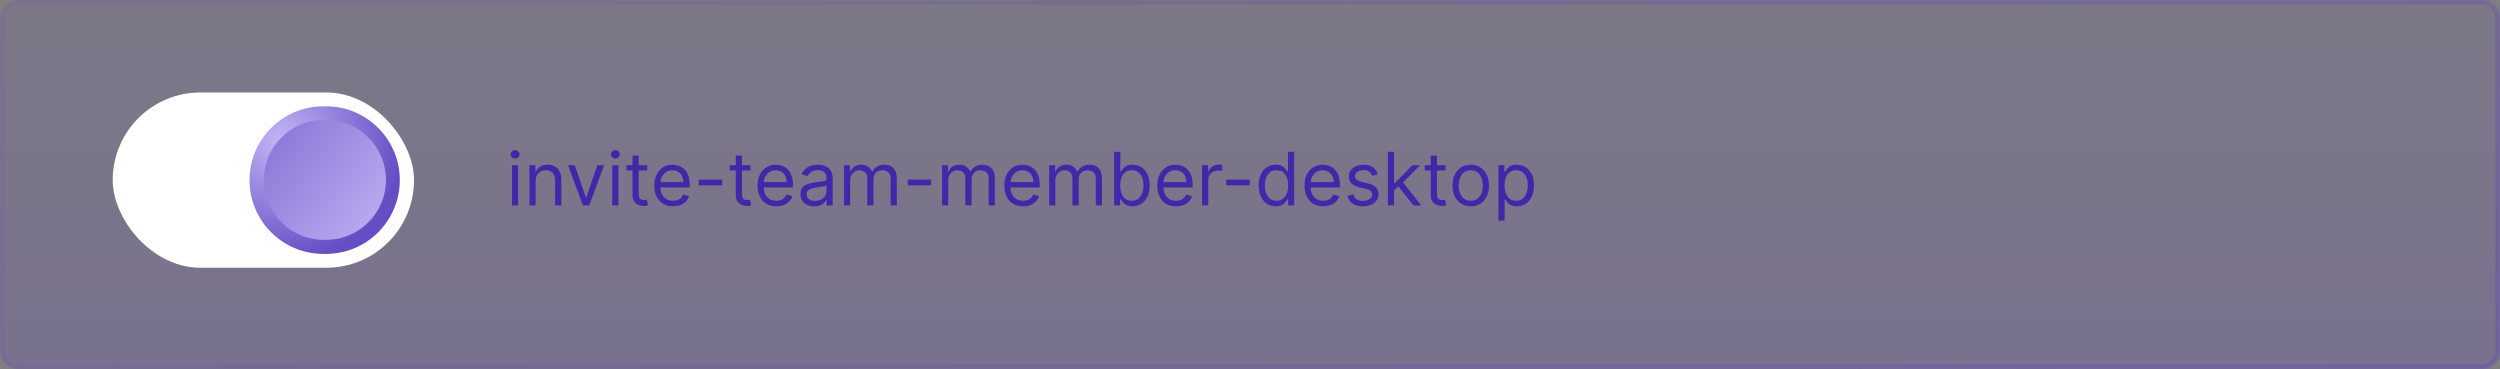 <svg width="542" height="80" viewBox="0 0 542 80" fill="none" xmlns="http://www.w3.org/2000/svg">
<rect x="0" y="0" width="542" height="80" fill="#808080" stroke="none"/>
<mask id="path-1-inside-1_62_20269" fill="white">
<path d="M0 4C0 1.791 1.791 0 4 0H538C540.209 0 542 1.791 542 4V76C542 78.209 540.209 80 538 80H4C1.791 80 0 78.209 0 76V4Z"/>
</mask>
<path d="M0 4C0 1.791 1.791 0 4 0H538C540.209 0 542 1.791 542 4V76C542 78.209 540.209 80 538 80H4C1.791 80 0 78.209 0 76V4Z" fill="url(#paint0_linear_62_20269)"/>
<path d="M4 1H538V-1H4V1ZM541 4V76H543V4H541ZM538 79H4V81H538V79ZM1 76V4H-1V76H1ZM4 79C2.343 79 1 77.657 1 76H-1C-1 78.761 1.239 81 4 81V79ZM541 76C541 77.657 539.657 79 538 79V81C540.761 81 543 78.761 543 76H541ZM538 1C539.657 1 541 2.343 541 4H543C543 1.239 540.761 -1 538 -1V1ZM4 -1C1.239 -1 -1 1.239 -1 4H1C1 2.343 2.343 1 4 1V-1Z" fill="url(#paint1_linear_62_20269)" mask="url(#path-1-inside-1_62_20269)"/>
<rect x="24.435" y="20.048" width="65.326" height="38" rx="19" fill="white"/>
<path d="M110.988 44.548V35.821H112.329V44.548H110.988ZM111.67 34.366C111.408 34.366 111.183 34.277 110.994 34.099C110.808 33.921 110.715 33.707 110.715 33.457C110.715 33.207 110.808 32.993 110.994 32.815C111.183 32.637 111.408 32.548 111.67 32.548C111.931 32.548 112.155 32.637 112.34 32.815C112.53 32.993 112.624 33.207 112.624 33.457C112.624 33.707 112.53 33.921 112.34 34.099C112.155 34.277 111.931 34.366 111.67 34.366ZM116.126 39.298V44.548H114.785V35.821H116.08V37.184H116.194C116.399 36.741 116.709 36.385 117.126 36.116C117.542 35.843 118.08 35.707 118.739 35.707C119.33 35.707 119.847 35.828 120.291 36.071C120.734 36.309 121.078 36.673 121.325 37.161C121.571 37.646 121.694 38.26 121.694 39.002V44.548H120.353V39.093C120.353 38.408 120.175 37.874 119.819 37.491C119.463 37.105 118.974 36.911 118.353 36.911C117.925 36.911 117.542 37.004 117.205 37.19C116.872 37.376 116.609 37.646 116.416 38.002C116.222 38.358 116.126 38.79 116.126 39.298ZM130.968 35.821L127.741 44.548H126.377L123.15 35.821H124.604L127.014 42.775H127.104L129.514 35.821H130.968ZM132.738 44.548V35.821H134.079V44.548H132.738ZM133.42 34.366C133.158 34.366 132.933 34.277 132.744 34.099C132.558 33.921 132.465 33.707 132.465 33.457C132.465 33.207 132.558 32.993 132.744 32.815C132.933 32.637 133.158 32.548 133.42 32.548C133.681 32.548 133.905 32.637 134.09 32.815C134.28 32.993 134.374 33.207 134.374 33.457C134.374 33.707 134.28 33.921 134.09 34.099C133.905 34.277 133.681 34.366 133.42 34.366ZM140.33 35.821V36.957H135.808V35.821H140.33ZM137.126 33.73H138.467V42.048C138.467 42.427 138.522 42.711 138.631 42.9C138.745 43.086 138.889 43.211 139.063 43.275C139.241 43.336 139.429 43.366 139.626 43.366C139.774 43.366 139.895 43.358 139.989 43.343C140.084 43.324 140.16 43.309 140.217 43.298L140.489 44.502C140.399 44.536 140.272 44.571 140.109 44.605C139.946 44.642 139.739 44.661 139.489 44.661C139.111 44.661 138.739 44.58 138.376 44.417C138.016 44.254 137.717 44.006 137.478 43.673C137.243 43.34 137.126 42.919 137.126 42.411V33.73ZM145.913 44.73C145.072 44.73 144.346 44.544 143.737 44.173C143.131 43.798 142.663 43.275 142.333 42.605C142.007 41.93 141.845 41.146 141.845 40.252C141.845 39.358 142.007 38.571 142.333 37.889C142.663 37.203 143.121 36.669 143.708 36.286C144.299 35.9 144.988 35.707 145.776 35.707C146.231 35.707 146.68 35.783 147.123 35.934C147.566 36.086 147.97 36.332 148.333 36.673C148.697 37.01 148.987 37.457 149.203 38.014C149.418 38.571 149.526 39.256 149.526 40.071V40.639H142.799V39.48H148.163C148.163 38.987 148.064 38.548 147.867 38.161C147.674 37.775 147.398 37.47 147.038 37.247C146.682 37.023 146.261 36.911 145.776 36.911C145.242 36.911 144.78 37.044 144.39 37.309C144.004 37.571 143.706 37.911 143.498 38.332C143.29 38.752 143.185 39.203 143.185 39.684V40.457C143.185 41.116 143.299 41.675 143.526 42.133C143.757 42.588 144.078 42.934 144.487 43.173C144.896 43.408 145.371 43.525 145.913 43.525C146.265 43.525 146.583 43.476 146.867 43.377C147.155 43.275 147.403 43.124 147.612 42.923C147.82 42.718 147.981 42.465 148.095 42.161L149.39 42.525C149.254 42.965 149.024 43.351 148.703 43.684C148.381 44.014 147.983 44.271 147.509 44.457C147.036 44.639 146.504 44.73 145.913 44.73ZM156.566 38.934V40.184H151.475V38.934H156.566ZM162.721 35.821V36.957H158.198V35.821H162.721ZM159.516 33.73H160.857V42.048C160.857 42.427 160.912 42.711 161.022 42.9C161.136 43.086 161.28 43.211 161.454 43.275C161.632 43.336 161.819 43.366 162.016 43.366C162.164 43.366 162.285 43.358 162.38 43.343C162.475 43.324 162.551 43.309 162.607 43.298L162.88 44.502C162.789 44.536 162.662 44.571 162.499 44.605C162.337 44.642 162.13 44.661 161.88 44.661C161.501 44.661 161.13 44.58 160.766 44.417C160.407 44.254 160.107 44.006 159.869 43.673C159.634 43.34 159.516 42.919 159.516 42.411V33.73ZM168.303 44.73C167.462 44.73 166.737 44.544 166.127 44.173C165.521 43.798 165.053 43.275 164.724 42.605C164.398 41.93 164.235 41.146 164.235 40.252C164.235 39.358 164.398 38.571 164.724 37.889C165.053 37.203 165.512 36.669 166.099 36.286C166.69 35.9 167.379 35.707 168.167 35.707C168.622 35.707 169.07 35.783 169.514 35.934C169.957 36.086 170.36 36.332 170.724 36.673C171.087 37.01 171.377 37.457 171.593 38.014C171.809 38.571 171.917 39.256 171.917 40.071V40.639H165.19V39.48H170.553C170.553 38.987 170.455 38.548 170.258 38.161C170.065 37.775 169.788 37.47 169.428 37.247C169.072 37.023 168.652 36.911 168.167 36.911C167.633 36.911 167.171 37.044 166.781 37.309C166.394 37.571 166.097 37.911 165.889 38.332C165.68 38.752 165.576 39.203 165.576 39.684V40.457C165.576 41.116 165.69 41.675 165.917 42.133C166.148 42.588 166.468 42.934 166.877 43.173C167.286 43.408 167.762 43.525 168.303 43.525C168.656 43.525 168.974 43.476 169.258 43.377C169.546 43.275 169.794 43.124 170.002 42.923C170.211 42.718 170.372 42.465 170.485 42.161L171.781 42.525C171.644 42.965 171.415 43.351 171.093 43.684C170.771 44.014 170.373 44.271 169.9 44.457C169.426 44.639 168.894 44.73 168.303 44.73ZM176.525 44.752C175.972 44.752 175.47 44.648 175.019 44.44C174.569 44.228 174.211 43.923 173.945 43.525C173.68 43.124 173.548 42.639 173.548 42.071C173.548 41.571 173.646 41.165 173.843 40.855C174.04 40.54 174.303 40.294 174.633 40.116C174.962 39.938 175.326 39.805 175.724 39.718C176.125 39.627 176.529 39.555 176.934 39.502C177.464 39.434 177.894 39.383 178.224 39.349C178.557 39.311 178.8 39.249 178.951 39.161C179.106 39.074 179.184 38.923 179.184 38.707V38.661C179.184 38.101 179.031 37.665 178.724 37.355C178.421 37.044 177.961 36.889 177.343 36.889C176.703 36.889 176.201 37.029 175.837 37.309C175.474 37.59 175.218 37.889 175.07 38.207L173.798 37.752C174.025 37.222 174.328 36.809 174.707 36.514C175.089 36.215 175.506 36.006 175.957 35.889C176.411 35.767 176.858 35.707 177.298 35.707C177.578 35.707 177.9 35.741 178.264 35.809C178.631 35.874 178.985 36.008 179.326 36.213C179.671 36.417 179.957 36.726 180.184 37.139C180.411 37.552 180.525 38.105 180.525 38.798V44.548H179.184V43.366H179.116C179.025 43.555 178.873 43.758 178.661 43.974C178.449 44.19 178.167 44.374 177.815 44.525C177.462 44.677 177.033 44.752 176.525 44.752ZM176.729 43.548C177.26 43.548 177.707 43.444 178.07 43.235C178.438 43.027 178.714 42.758 178.9 42.428C179.089 42.099 179.184 41.752 179.184 41.389V40.161C179.127 40.23 179.002 40.292 178.809 40.349C178.62 40.402 178.4 40.449 178.15 40.491C177.904 40.529 177.663 40.563 177.428 40.593C177.197 40.62 177.01 40.642 176.866 40.661C176.517 40.707 176.192 40.781 175.889 40.883C175.589 40.982 175.347 41.131 175.161 41.332C174.979 41.529 174.889 41.798 174.889 42.139C174.889 42.605 175.061 42.957 175.406 43.196C175.754 43.43 176.195 43.548 176.729 43.548ZM182.972 44.548V35.821H184.268V37.184H184.381C184.563 36.718 184.857 36.357 185.262 36.099C185.667 35.838 186.154 35.707 186.722 35.707C187.298 35.707 187.777 35.838 188.16 36.099C188.546 36.357 188.847 36.718 189.063 37.184H189.154C189.378 36.733 189.713 36.376 190.16 36.11C190.607 35.841 191.143 35.707 191.768 35.707C192.548 35.707 193.186 35.951 193.683 36.44C194.179 36.925 194.427 37.68 194.427 38.707V44.548H193.086V38.707C193.086 38.063 192.91 37.603 192.558 37.326C192.205 37.05 191.791 36.911 191.313 36.911C190.7 36.911 190.224 37.097 189.887 37.468C189.55 37.836 189.381 38.302 189.381 38.866V44.548H188.018V38.571C188.018 38.074 187.857 37.675 187.535 37.372C187.213 37.065 186.798 36.911 186.291 36.911C185.942 36.911 185.616 37.004 185.313 37.19C185.014 37.376 184.772 37.633 184.586 37.963C184.404 38.288 184.313 38.665 184.313 39.093V44.548H182.972ZM201.879 38.934V40.184H196.788V38.934H201.879ZM204.238 44.548V35.821H205.533V37.184H205.647C205.829 36.718 206.122 36.357 206.528 36.099C206.933 35.838 207.42 35.707 207.988 35.707C208.564 35.707 209.043 35.838 209.426 36.099C209.812 36.357 210.113 36.718 210.329 37.184H210.42C210.643 36.733 210.979 36.376 211.426 36.11C211.872 35.841 212.408 35.707 213.033 35.707C213.814 35.707 214.452 35.951 214.948 36.44C215.444 36.925 215.693 37.68 215.693 38.707V44.548H214.352V38.707C214.352 38.063 214.176 37.603 213.823 37.326C213.471 37.05 213.056 36.911 212.579 36.911C211.965 36.911 211.49 37.097 211.153 37.468C210.816 37.836 210.647 38.302 210.647 38.866V44.548H209.283V38.571C209.283 38.074 209.122 37.675 208.801 37.372C208.479 37.065 208.064 36.911 207.556 36.911C207.208 36.911 206.882 37.004 206.579 37.19C206.28 37.376 206.037 37.633 205.852 37.963C205.67 38.288 205.579 38.665 205.579 39.093V44.548H204.238ZM221.803 44.73C220.962 44.73 220.237 44.544 219.627 44.173C219.021 43.798 218.553 43.275 218.224 42.605C217.898 41.93 217.735 41.146 217.735 40.252C217.735 39.358 217.898 38.571 218.224 37.889C218.553 37.203 219.012 36.669 219.599 36.286C220.19 35.9 220.879 35.707 221.667 35.707C222.122 35.707 222.57 35.783 223.014 35.934C223.457 36.086 223.86 36.332 224.224 36.673C224.587 37.01 224.877 37.457 225.093 38.014C225.309 38.571 225.417 39.256 225.417 40.071V40.639H218.69V39.48H224.053C224.053 38.987 223.955 38.548 223.758 38.161C223.565 37.775 223.288 37.47 222.928 37.247C222.572 37.023 222.152 36.911 221.667 36.911C221.133 36.911 220.671 37.044 220.281 37.309C219.894 37.571 219.597 37.911 219.389 38.332C219.18 38.752 219.076 39.203 219.076 39.684V40.457C219.076 41.116 219.19 41.675 219.417 42.133C219.648 42.588 219.968 42.934 220.377 43.173C220.786 43.408 221.262 43.525 221.803 43.525C222.156 43.525 222.474 43.476 222.758 43.377C223.046 43.275 223.294 43.124 223.502 42.923C223.711 42.718 223.872 42.465 223.985 42.161L225.281 42.525C225.144 42.965 224.915 43.351 224.593 43.684C224.271 44.014 223.873 44.271 223.4 44.457C222.926 44.639 222.394 44.73 221.803 44.73ZM227.457 44.548V35.821H228.752V37.184H228.866C229.048 36.718 229.341 36.357 229.747 36.099C230.152 35.838 230.639 35.707 231.207 35.707C231.783 35.707 232.262 35.838 232.644 36.099C233.031 36.357 233.332 36.718 233.548 37.184H233.639C233.862 36.733 234.197 36.376 234.644 36.11C235.091 35.841 235.627 35.707 236.252 35.707C237.033 35.707 237.671 35.951 238.167 36.44C238.663 36.925 238.911 37.68 238.911 38.707V44.548H237.57V38.707C237.57 38.063 237.394 37.603 237.042 37.326C236.69 37.05 236.275 36.911 235.798 36.911C235.184 36.911 234.709 37.097 234.372 37.468C234.034 37.836 233.866 38.302 233.866 38.866V44.548H232.502V38.571C232.502 38.074 232.341 37.675 232.019 37.372C231.697 37.065 231.283 36.911 230.775 36.911C230.426 36.911 230.101 37.004 229.798 37.19C229.498 37.376 229.256 37.633 229.07 37.963C228.889 38.288 228.798 38.665 228.798 39.093V44.548H227.457ZM241.545 44.548V32.911H242.886V37.207H242.999C243.098 37.055 243.234 36.862 243.408 36.627C243.586 36.389 243.84 36.177 244.17 35.991C244.503 35.802 244.954 35.707 245.522 35.707C246.257 35.707 246.905 35.891 247.465 36.258C248.026 36.626 248.463 37.146 248.778 37.821C249.092 38.495 249.249 39.29 249.249 40.207C249.249 41.131 249.092 41.932 248.778 42.61C248.463 43.285 248.028 43.807 247.471 44.178C246.914 44.546 246.272 44.73 245.545 44.73C244.984 44.73 244.535 44.637 244.198 44.451C243.861 44.262 243.602 44.048 243.42 43.809C243.238 43.567 243.098 43.366 242.999 43.207H242.84V44.548H241.545ZM242.863 40.184C242.863 40.843 242.96 41.425 243.153 41.928C243.346 42.428 243.628 42.821 243.999 43.105C244.371 43.385 244.825 43.525 245.363 43.525C245.924 43.525 246.391 43.377 246.766 43.082C247.145 42.783 247.429 42.381 247.619 41.877C247.812 41.37 247.908 40.805 247.908 40.184C247.908 39.571 247.814 39.017 247.624 38.525C247.439 38.029 247.157 37.637 246.778 37.349C246.403 37.057 245.931 36.911 245.363 36.911C244.818 36.911 244.359 37.05 243.988 37.326C243.617 37.599 243.336 37.982 243.147 38.474C242.958 38.963 242.863 39.533 242.863 40.184ZM254.96 44.73C254.119 44.73 253.393 44.544 252.783 44.173C252.177 43.798 251.71 43.275 251.38 42.605C251.054 41.93 250.891 41.146 250.891 40.252C250.891 39.358 251.054 38.571 251.38 37.889C251.71 37.203 252.168 36.669 252.755 36.286C253.346 35.9 254.035 35.707 254.823 35.707C255.278 35.707 255.727 35.783 256.17 35.934C256.613 36.086 257.016 36.332 257.38 36.673C257.744 37.01 258.033 37.457 258.249 38.014C258.465 38.571 258.573 39.256 258.573 40.071V40.639H251.846V39.48H257.21C257.21 38.987 257.111 38.548 256.914 38.161C256.721 37.775 256.444 37.47 256.085 37.247C255.729 37.023 255.308 36.911 254.823 36.911C254.289 36.911 253.827 37.044 253.437 37.309C253.051 37.571 252.753 37.911 252.545 38.332C252.336 38.752 252.232 39.203 252.232 39.684V40.457C252.232 41.116 252.346 41.675 252.573 42.133C252.804 42.588 253.124 42.934 253.533 43.173C253.943 43.408 254.418 43.525 254.96 43.525C255.312 43.525 255.63 43.476 255.914 43.377C256.202 43.275 256.45 43.124 256.658 42.923C256.867 42.718 257.028 42.465 257.141 42.161L258.437 42.525C258.301 42.965 258.071 43.351 257.749 43.684C257.427 44.014 257.03 44.271 256.556 44.457C256.083 44.639 255.551 44.73 254.96 44.73ZM260.613 44.548V35.821H261.908V37.139H261.999C262.158 36.707 262.446 36.357 262.863 36.088C263.28 35.819 263.749 35.684 264.272 35.684C264.371 35.684 264.494 35.686 264.641 35.69C264.789 35.694 264.901 35.699 264.977 35.707V37.071C264.931 37.059 264.827 37.042 264.664 37.019C264.505 36.993 264.337 36.98 264.158 36.98C263.734 36.98 263.355 37.069 263.022 37.247C262.693 37.421 262.431 37.663 262.238 37.974C262.049 38.281 261.954 38.631 261.954 39.025V44.548H260.613ZM270.926 38.934V40.184H265.835V38.934H270.926ZM276.58 44.73C275.853 44.73 275.211 44.546 274.654 44.178C274.097 43.807 273.662 43.285 273.347 42.61C273.033 41.932 272.876 41.131 272.876 40.207C272.876 39.29 273.033 38.495 273.347 37.821C273.662 37.146 274.099 36.626 274.66 36.258C275.22 35.891 275.868 35.707 276.603 35.707C277.171 35.707 277.62 35.802 277.95 35.991C278.283 36.177 278.537 36.389 278.711 36.627C278.889 36.862 279.027 37.055 279.126 37.207H279.239V32.911H280.58V44.548H279.285V43.207H279.126C279.027 43.366 278.887 43.567 278.705 43.809C278.524 44.048 278.264 44.262 277.927 44.451C277.59 44.637 277.141 44.73 276.58 44.73ZM276.762 43.525C277.3 43.525 277.755 43.385 278.126 43.105C278.497 42.821 278.779 42.428 278.972 41.928C279.166 41.425 279.262 40.843 279.262 40.184C279.262 39.533 279.167 38.963 278.978 38.474C278.789 37.982 278.508 37.599 278.137 37.326C277.766 37.05 277.308 36.911 276.762 36.911C276.194 36.911 275.72 37.057 275.342 37.349C274.967 37.637 274.685 38.029 274.495 38.525C274.31 39.017 274.217 39.571 274.217 40.184C274.217 40.805 274.311 41.37 274.501 41.877C274.694 42.381 274.978 42.783 275.353 43.082C275.732 43.377 276.202 43.525 276.762 43.525ZM286.881 44.73C286.041 44.73 285.315 44.544 284.705 44.173C284.099 43.798 283.631 43.275 283.302 42.605C282.976 41.93 282.813 41.146 282.813 40.252C282.813 39.358 282.976 38.571 283.302 37.889C283.631 37.203 284.09 36.669 284.677 36.286C285.268 35.9 285.957 35.707 286.745 35.707C287.2 35.707 287.649 35.783 288.092 35.934C288.535 36.086 288.938 36.332 289.302 36.673C289.666 37.01 289.955 37.457 290.171 38.014C290.387 38.571 290.495 39.256 290.495 40.071V40.639H283.768V39.48H289.131C289.131 38.987 289.033 38.548 288.836 38.161C288.643 37.775 288.366 37.47 288.006 37.247C287.65 37.023 287.23 36.911 286.745 36.911C286.211 36.911 285.749 37.044 285.359 37.309C284.972 37.571 284.675 37.911 284.467 38.332C284.258 38.752 284.154 39.203 284.154 39.684V40.457C284.154 41.116 284.268 41.675 284.495 42.133C284.726 42.588 285.046 42.934 285.455 43.173C285.864 43.408 286.34 43.525 286.881 43.525C287.234 43.525 287.552 43.476 287.836 43.377C288.124 43.275 288.372 43.124 288.58 42.923C288.789 42.718 288.95 42.465 289.063 42.161L290.359 42.525C290.222 42.965 289.993 43.351 289.671 43.684C289.349 44.014 288.952 44.271 288.478 44.457C288.005 44.639 287.472 44.73 286.881 44.73ZM298.717 37.775L297.512 38.116C297.436 37.915 297.325 37.72 297.177 37.531C297.033 37.338 296.836 37.178 296.586 37.053C296.336 36.928 296.016 36.866 295.626 36.866C295.092 36.866 294.647 36.989 294.291 37.235C293.938 37.478 293.762 37.786 293.762 38.161C293.762 38.495 293.883 38.758 294.126 38.951C294.368 39.144 294.747 39.305 295.262 39.434L296.558 39.752C297.338 39.942 297.919 40.232 298.302 40.622C298.685 41.008 298.876 41.506 298.876 42.116C298.876 42.616 298.732 43.063 298.444 43.457C298.16 43.851 297.762 44.161 297.251 44.389C296.739 44.616 296.145 44.73 295.467 44.73C294.577 44.73 293.84 44.536 293.256 44.15C292.673 43.764 292.304 43.199 292.149 42.457L293.421 42.139C293.542 42.608 293.772 42.961 294.109 43.196C294.45 43.43 294.895 43.548 295.444 43.548C296.069 43.548 296.565 43.415 296.933 43.15C297.304 42.881 297.489 42.559 297.489 42.184C297.489 41.881 297.383 41.627 297.171 41.423C296.959 41.215 296.633 41.059 296.194 40.957L294.739 40.616C293.94 40.427 293.353 40.133 292.978 39.735C292.607 39.334 292.421 38.832 292.421 38.23C292.421 37.737 292.56 37.302 292.836 36.923C293.116 36.544 293.497 36.247 293.978 36.031C294.463 35.815 295.012 35.707 295.626 35.707C296.489 35.707 297.167 35.896 297.66 36.275C298.156 36.654 298.508 37.154 298.717 37.775ZM302.144 41.366L302.122 39.707H302.394L306.212 35.821H307.872L303.803 39.934H303.69L302.144 41.366ZM300.894 44.548V32.911H302.235V44.548H300.894ZM306.44 44.548L303.031 40.23L303.985 39.298L308.144 44.548H306.44ZM313.393 35.821V36.957H308.87V35.821H313.393ZM310.188 33.73H311.529V42.048C311.529 42.427 311.584 42.711 311.694 42.9C311.808 43.086 311.952 43.211 312.126 43.275C312.304 43.336 312.491 43.366 312.688 43.366C312.836 43.366 312.957 43.358 313.052 43.343C313.147 43.324 313.222 43.309 313.279 43.298L313.552 44.502C313.461 44.536 313.334 44.571 313.171 44.605C313.008 44.642 312.802 44.661 312.552 44.661C312.173 44.661 311.802 44.58 311.438 44.417C311.078 44.254 310.779 44.006 310.541 43.673C310.306 43.34 310.188 42.919 310.188 42.411V33.73ZM318.862 44.73C318.074 44.73 317.382 44.542 316.788 44.167C316.197 43.792 315.735 43.267 315.401 42.593C315.072 41.919 314.907 41.131 314.907 40.23C314.907 39.321 315.072 38.527 315.401 37.849C315.735 37.171 316.197 36.644 316.788 36.269C317.382 35.894 318.074 35.707 318.862 35.707C319.649 35.707 320.339 35.894 320.93 36.269C321.524 36.644 321.987 37.171 322.316 37.849C322.649 38.527 322.816 39.321 322.816 40.23C322.816 41.131 322.649 41.919 322.316 42.593C321.987 43.267 321.524 43.792 320.93 44.167C320.339 44.542 319.649 44.73 318.862 44.73ZM318.862 43.525C319.46 43.525 319.953 43.372 320.339 43.065C320.725 42.758 321.011 42.355 321.197 41.855C321.382 41.355 321.475 40.813 321.475 40.23C321.475 39.646 321.382 39.103 321.197 38.599C321.011 38.095 320.725 37.688 320.339 37.377C319.953 37.067 319.46 36.911 318.862 36.911C318.263 36.911 317.771 37.067 317.384 37.377C316.998 37.688 316.712 38.095 316.526 38.599C316.341 39.103 316.248 39.646 316.248 40.23C316.248 40.813 316.341 41.355 316.526 41.855C316.712 42.355 316.998 42.758 317.384 43.065C317.771 43.372 318.263 43.525 318.862 43.525ZM324.863 47.821V35.821H326.158V37.207H326.318C326.416 37.055 326.552 36.862 326.727 36.627C326.905 36.389 327.158 36.177 327.488 35.991C327.821 35.802 328.272 35.707 328.84 35.707C329.575 35.707 330.223 35.891 330.783 36.258C331.344 36.626 331.782 37.146 332.096 37.821C332.41 38.495 332.568 39.29 332.568 40.207C332.568 41.131 332.41 41.932 332.096 42.61C331.782 43.285 331.346 43.807 330.789 44.178C330.232 44.546 329.59 44.73 328.863 44.73C328.302 44.73 327.854 44.637 327.516 44.451C327.179 44.262 326.92 44.048 326.738 43.809C326.556 43.567 326.416 43.366 326.318 43.207H326.204V47.821H324.863ZM326.181 40.184C326.181 40.843 326.278 41.425 326.471 41.928C326.664 42.428 326.946 42.821 327.318 43.105C327.689 43.385 328.143 43.525 328.681 43.525C329.242 43.525 329.71 43.377 330.085 43.082C330.463 42.783 330.747 42.381 330.937 41.877C331.13 41.37 331.227 40.805 331.227 40.184C331.227 39.571 331.132 39.017 330.943 38.525C330.757 38.029 330.475 37.637 330.096 37.349C329.721 37.057 329.249 36.911 328.681 36.911C328.136 36.911 327.677 37.05 327.306 37.326C326.935 37.599 326.655 37.982 326.465 38.474C326.276 38.963 326.181 39.533 326.181 40.184Z" fill="#2400B7" fill-opacity="0.66"/>
<path d="M54.098 39.048C54.098 30.211 61.262 23.048 70.098 23.048H70.676C79.513 23.048 86.676 30.211 86.676 39.048C86.676 47.884 79.513 55.048 70.676 55.048H70.098C61.262 55.048 54.098 47.884 54.098 39.048Z" fill="url(#paint2_radial_62_20269)"/>
<path d="M57.201 39C57.201 31.82 63.021 26 70.201 26H70.67C77.85 26 83.67 31.82 83.67 39C83.67 46.18 77.85 52 70.67 52H70.201C63.021 52 57.201 46.18 57.201 39Z" fill="url(#paint3_linear_62_20269)"/>
<defs>
<linearGradient id="paint0_linear_62_20269" x1="271" y1="0" x2="271" y2="80" gradientUnits="userSpaceOnUse">
<stop stop-color="#4400EE" stop-opacity="0.06"/>
<stop offset="1" stop-color="#4300FF" stop-opacity="0.11"/>
</linearGradient>
<linearGradient id="paint1_linear_62_20269" x1="58.913" y1="2.5" x2="477.503" y2="213.416" gradientUnits="userSpaceOnUse">
<stop stop-color="#4400EE" stop-opacity="0.06"/>
<stop offset="1" stop-color="#3600FF" stop-opacity="0.15"/>
</linearGradient>
<radialGradient id="paint2_radial_62_20269" cx="0" cy="0" r="1" gradientUnits="userSpaceOnUse" gradientTransform="translate(60.764 30.5) rotate(68.594) scale(26.366 26.717)">
<stop stop-color="#C2B5F5"/>
<stop offset="1" stop-color="#654DC4"/>
</radialGradient>
<linearGradient id="paint3_linear_62_20269" x1="33.736" y1="21.5" x2="85.479" y2="61.392" gradientUnits="userSpaceOnUse">
<stop stop-color="#654DC4"/>
<stop offset="0.926" stop-color="#C2B5F5"/>
</linearGradient>
</defs>
</svg>
